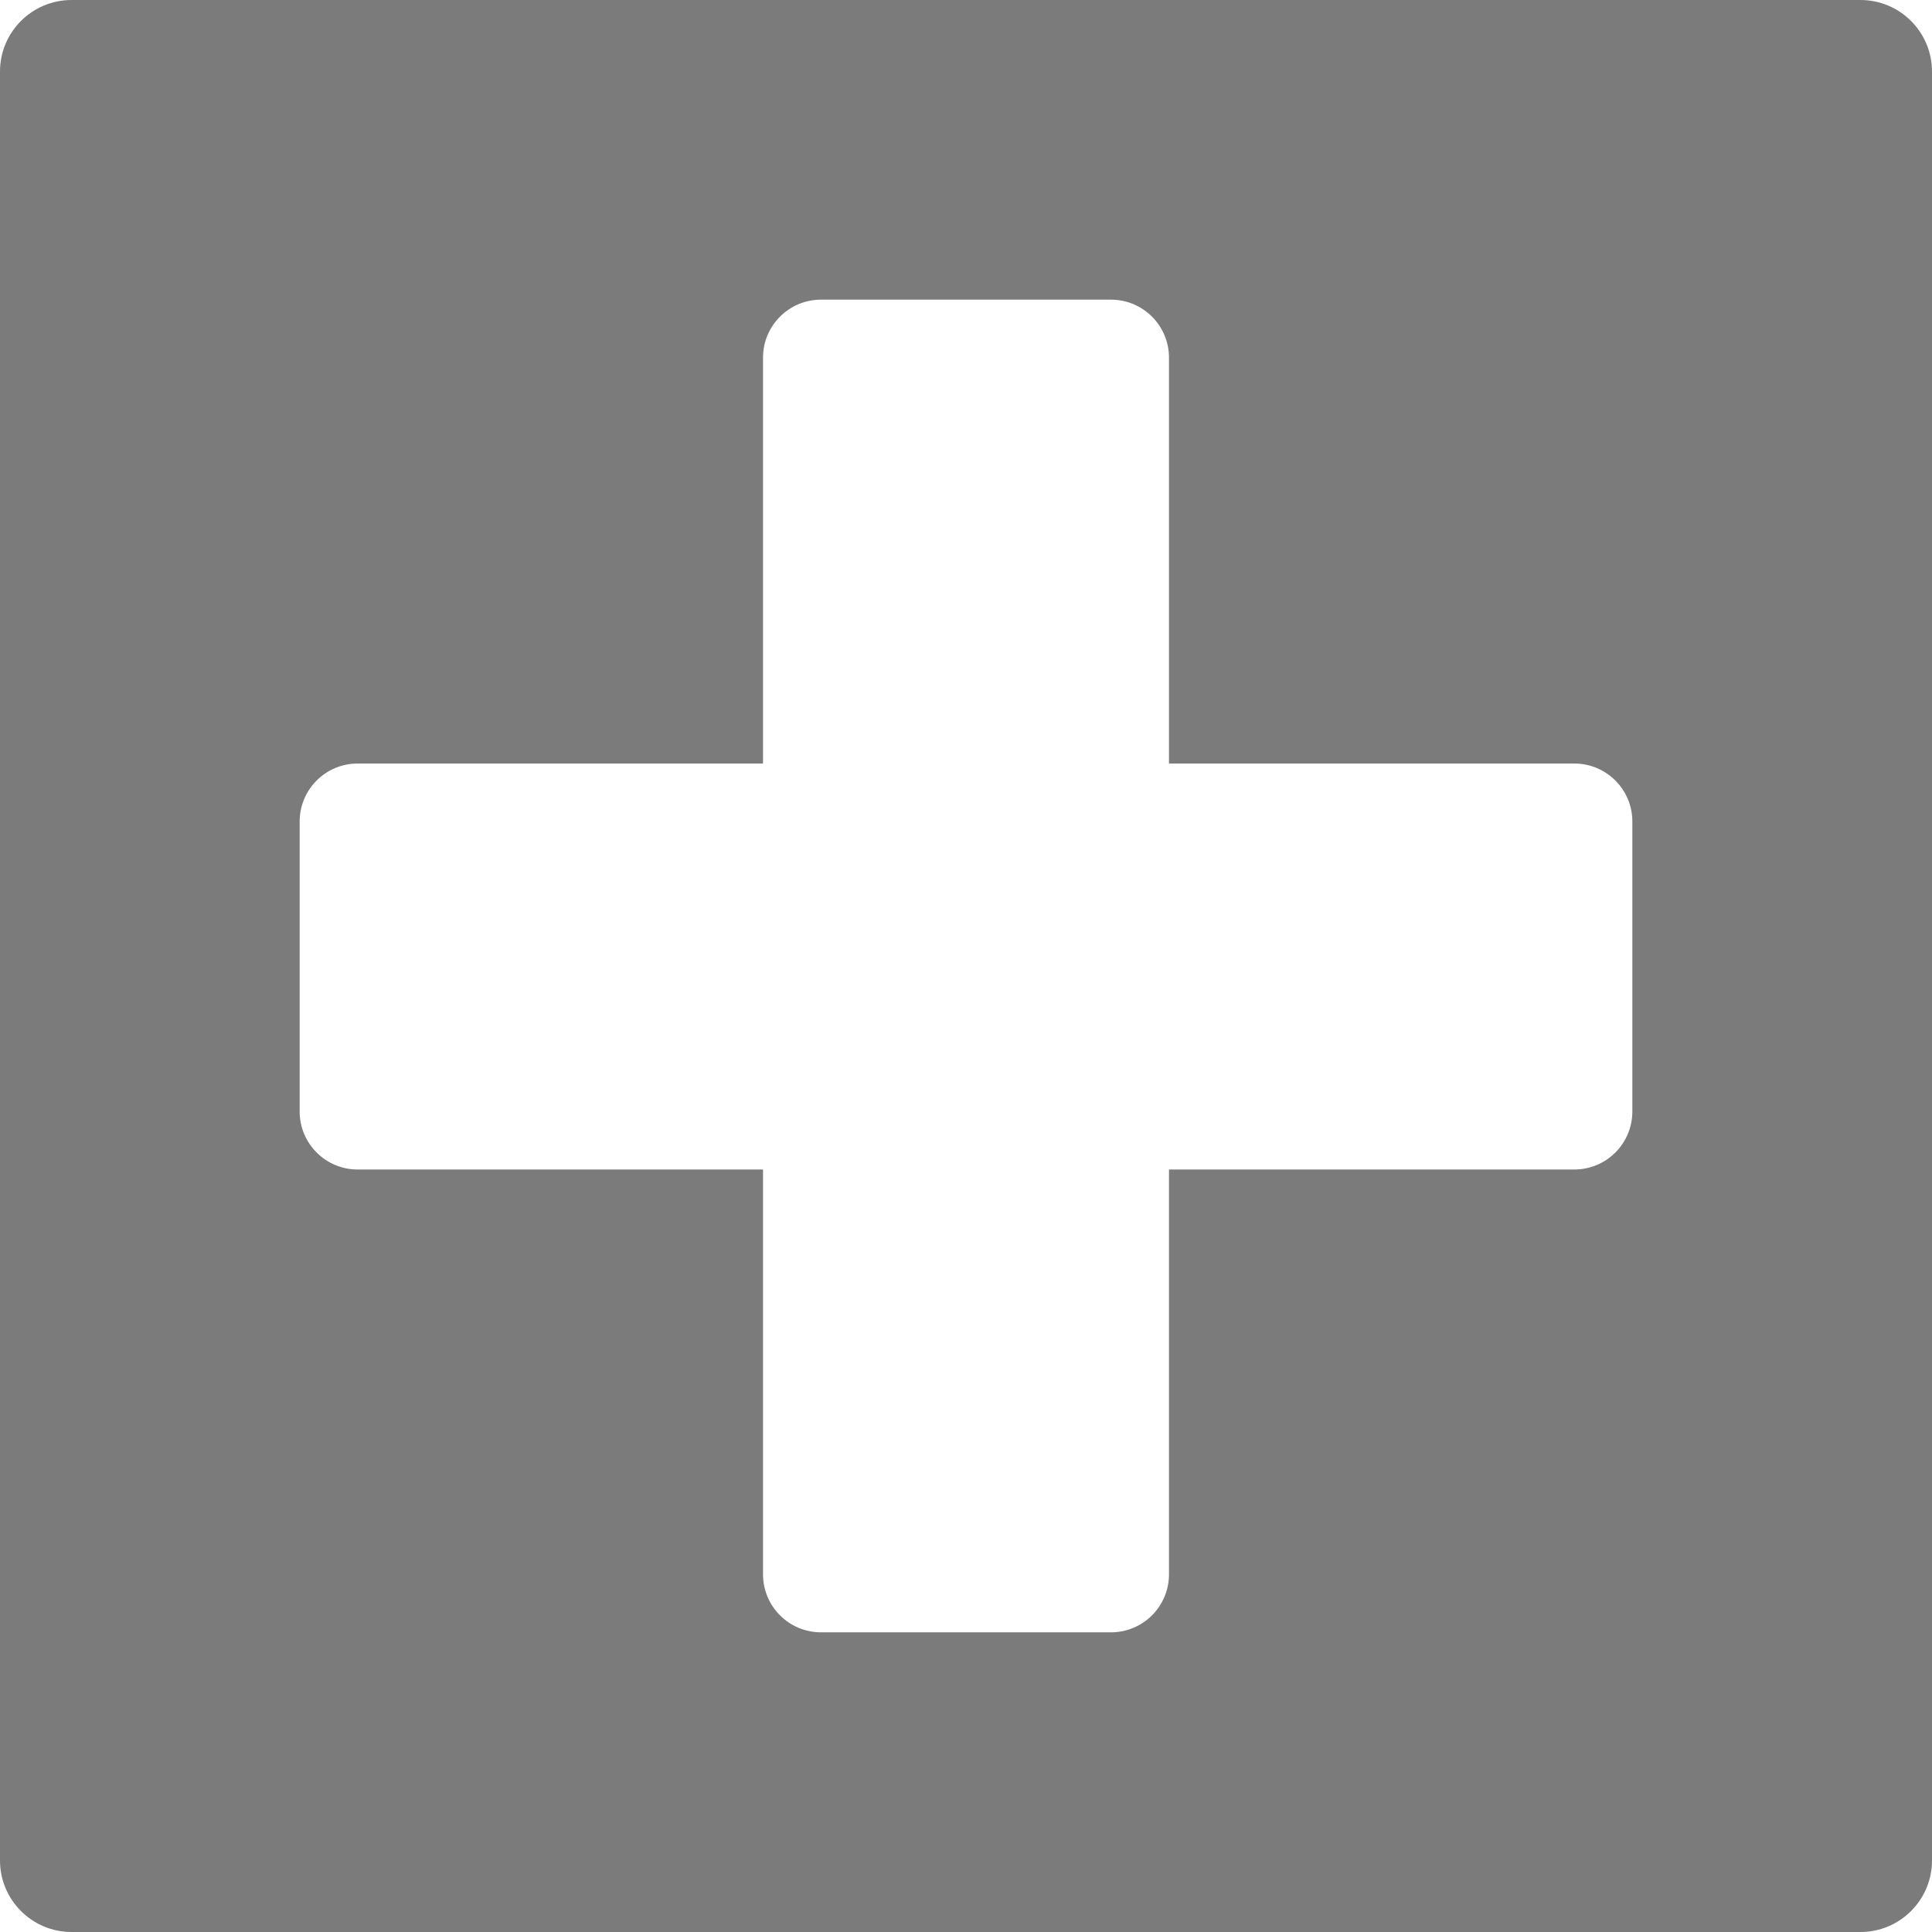 <?xml version="1.0" encoding="UTF-8"?>
<svg id="Layer_1" data-name="Layer 1" xmlns="http://www.w3.org/2000/svg" viewBox="0 0 1080 1080">
  <defs>
    <style>
      .cls-1 {
        fill: #7b7b7b;
        stroke-width: 0px;
      }
    </style>
  </defs>
  <path class="cls-1" d="m1040,0H40C17.91,0,0,17.91,0,40v1000c0,22.09,17.91,40,40,40h1000c22.09,0,40-17.91,40-40V40c0-22.09-17.91-40-40-40Zm-127.51,621.34c0,17.91-14.52,32.42-32.42,32.42h-226.6s0,226.3,0,226.3c0,17.91-14.52,32.42-32.42,32.42h-162.1c-17.91,0-32.42-14.52-32.42-32.42v-226.3h-226.6c-17.91,0-32.42-14.52-32.42-32.42v-162.1c0-17.91,14.52-32.42,32.42-32.42h226.6s0-226.89,0-226.89c0-17.91,14.52-32.42,32.42-32.42h162.1c17.91,0,32.42,14.52,32.42,32.42v226.89h226.6c17.91,0,32.42,14.52,32.42,32.42v162.1Z"/>
</svg>